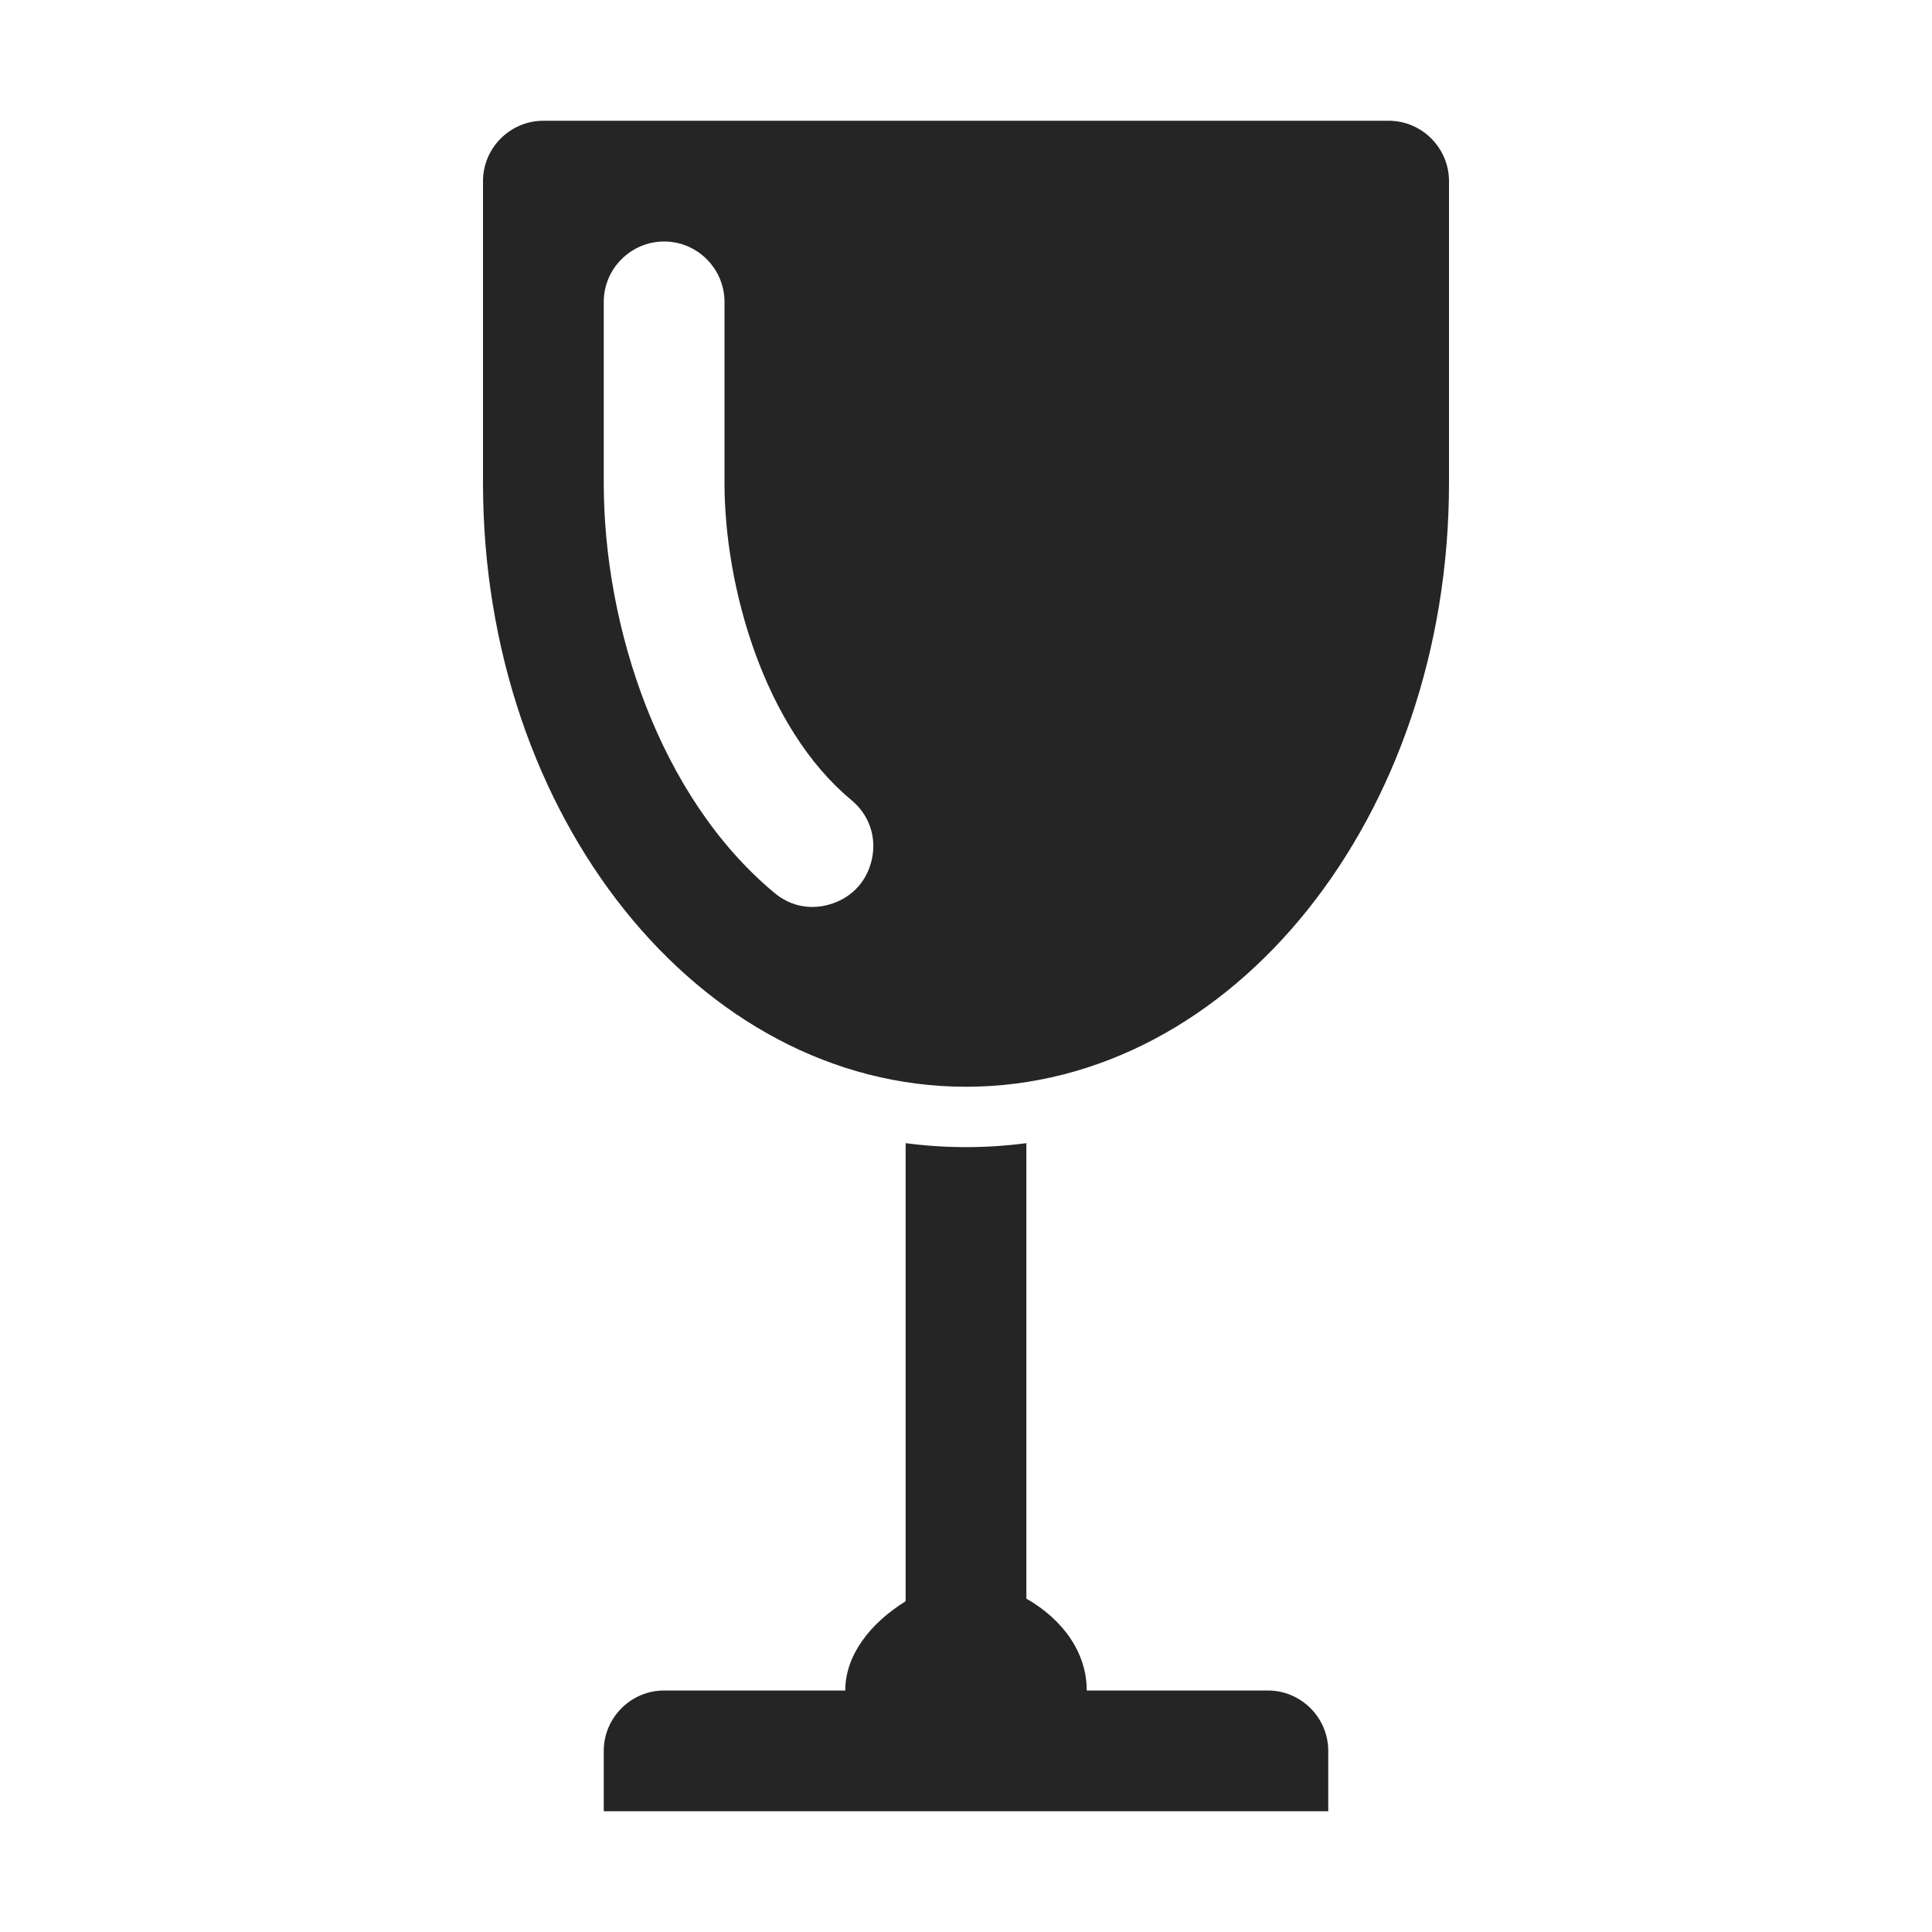 <?xml version="1.0" encoding="UTF-8"?>
<!DOCTYPE svg PUBLIC "-//W3C//DTD SVG 1.1//EN" "http://www.w3.org/Graphics/SVG/1.1/DTD/svg11.dtd">
<svg xmlns="http://www.w3.org/2000/svg" xml:space="preserve" width="1024px" height="1024px" shape-rendering="geometricPrecision" text-rendering="geometricPrecision" image-rendering="optimizeQuality" fill-rule="nonzero" clip-rule="evenodd" viewBox="0 0 10240 10240" xmlns:xlink="http://www.w3.org/1999/xlink">
	<title>goblet icon</title>
	<desc>goblet icon from the IconExperience.com O-Collection. Copyright by INCORS GmbH (www.incors.com).</desc>
	<path id="curve1" fill="#252525" d="M5440 8473c203,117 320,294 320,487l960 0c176,0 320,144 320,320l0 320 -3840 0 0 -320c0,-176 144,-320 320,-320l960 0c0,-186 131,-356 320,-473l0 -2428c106,14 213,21 320,21 107,0 214,-7 320,-21l0 2414z"/>
	<path id="curve0" fill="#252525" d="M5120 5760c1414,0 2560,-1433 2560,-3200l0 -1600c0,-176 -144,-320 -320,-320 -1578,0 -1857,0 -4480,0 -176,0 -320,144 -320,320l0 1600c0,1767 1146,3200 2560,3200zm-1920 -4160c0,-176 144,-320 320,-320l0 0c176,0 320,144 320,320l0 960c0,550 210,1297 673,1681 94,78 134,195 108,314 -25,112 -100,197 -209,234 -109,37 -220,17 -308,-57 -610,-508 -904,-1411 -904,-2172l0 -960z"/>
</svg>
